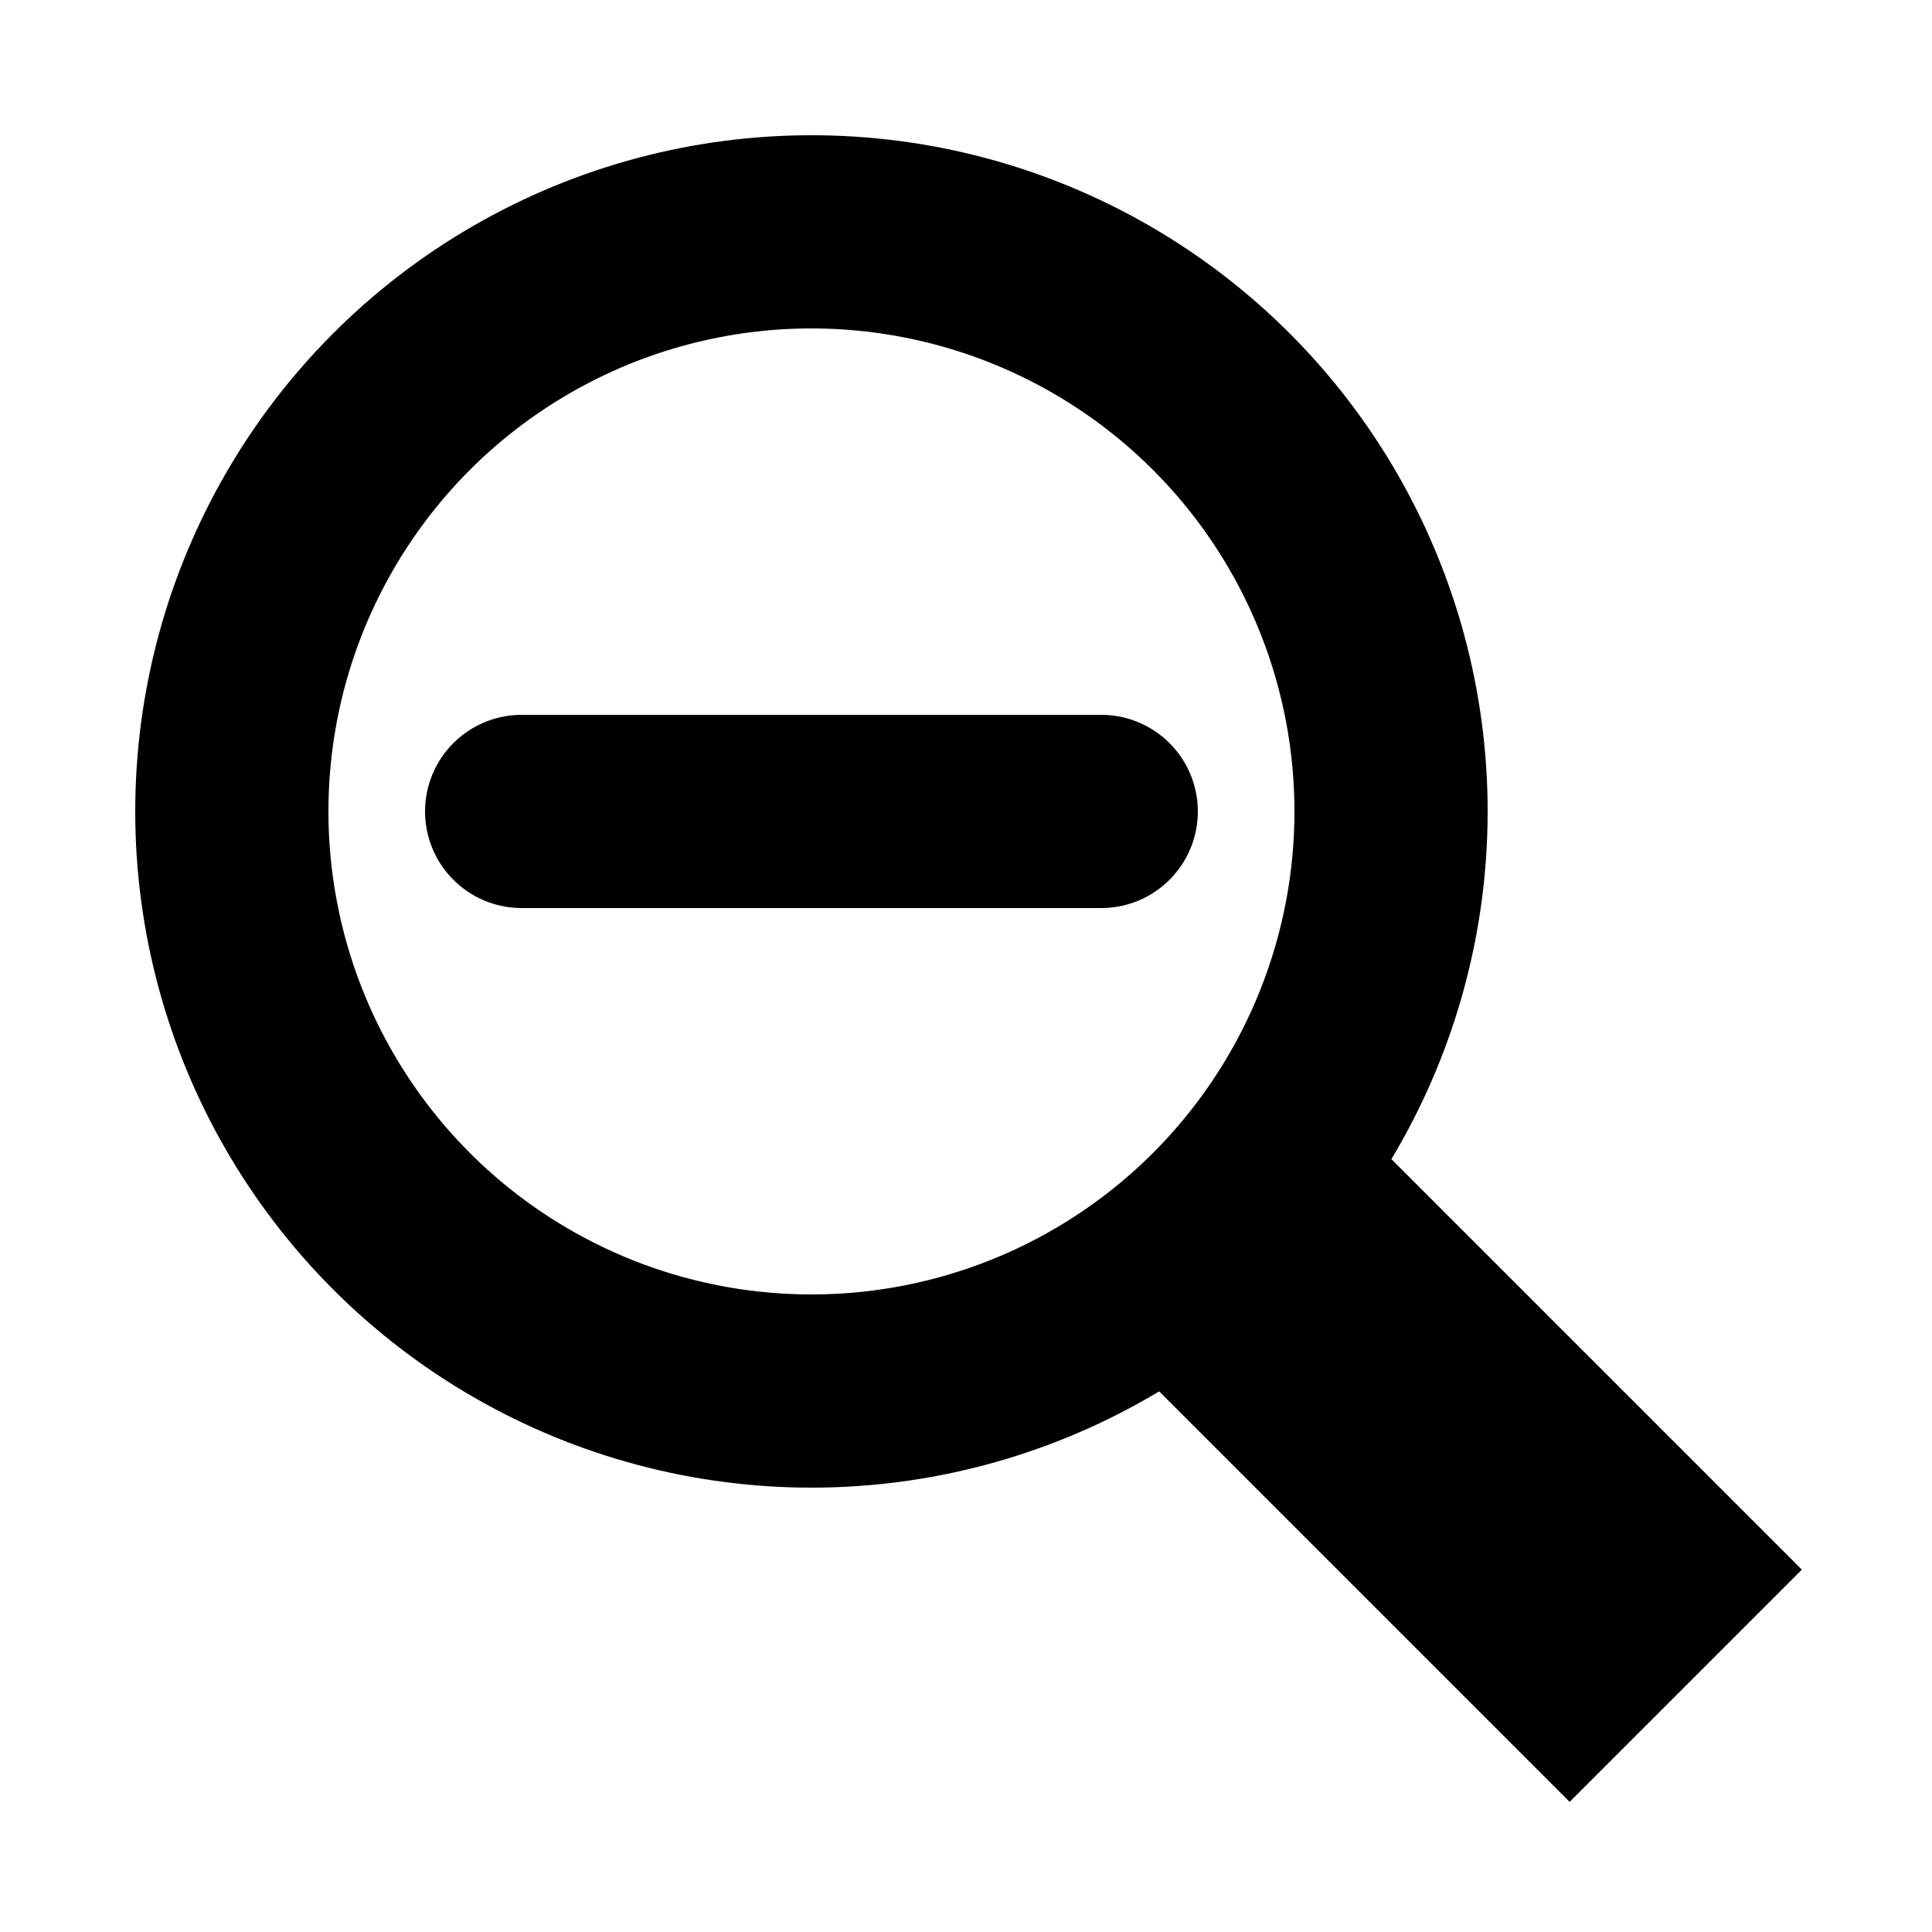 <?xml version="1.0" ?>
<svg version="1.1"
 viewBox="0 0 100 100"
 xmlns="http://www.w3.org/2000/svg"
 xmlns:xlink="http://www.w3.org/1999/xlink">
  <title/>
  <desc/>
  <defs/>
  <g stroke="black" stroke-width="10">
    <rect x="0" y="0" width="100" height="100" fill="none" stroke="none" />
    <g transform="translate(42,42)" stroke-linecap="round">>
      <circle cx="0" cy="0" r="30" fill="none" />
      <line x1="-15" y1="0" x2="15" y2="0" />
    </g>
    <g transform="translate(42,42) rotate(45) translate(30,0)">
      <line x1="0" y1="0" x2="34" y2="0" stroke-width="17"/>
    </g>
  </g>
</svg>
